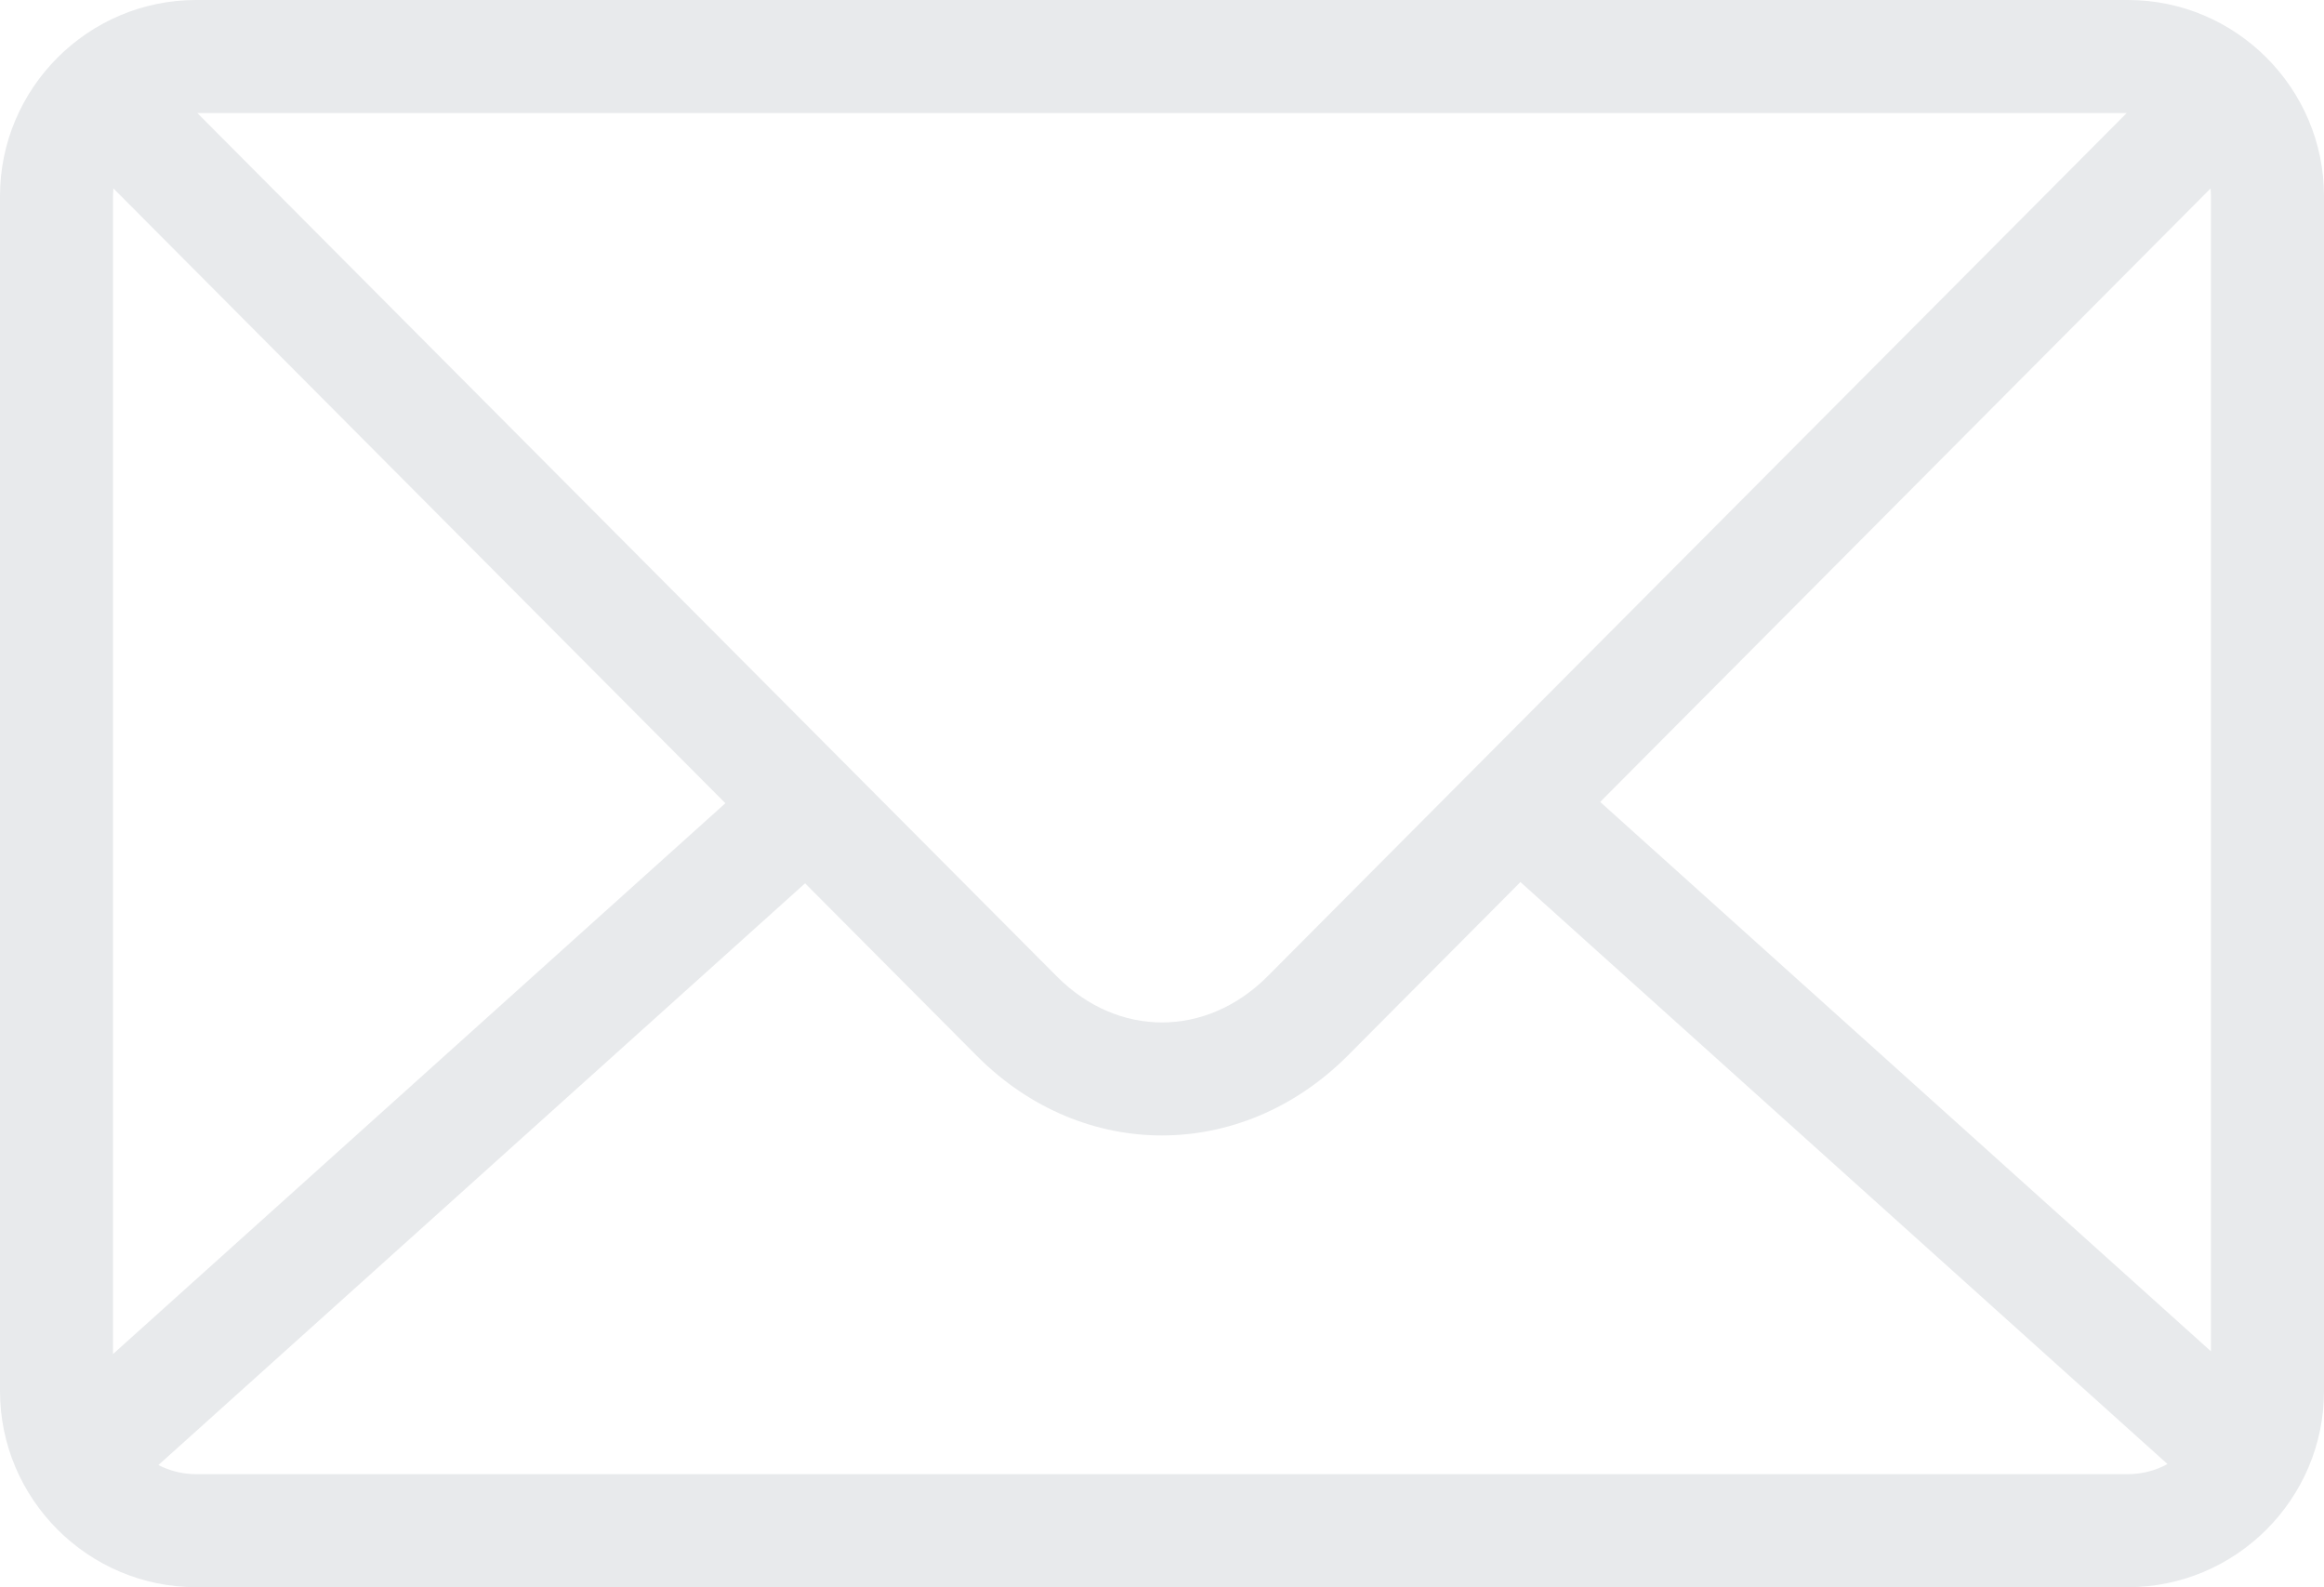 <?xml version="1.0" encoding="UTF-8"?><svg id="_層_2" xmlns="http://www.w3.org/2000/svg" viewBox="0 0 716 488.94"><defs><style>.cls-1{fill:#e8eaec;}</style></defs><g id="_層_2-2"><path class="cls-1" d="M60.41,0H655.59c33.25,0,60.41,27.16,60.41,60.41V428.53c0,33.25-27.16,60.41-60.41,60.41H60.41c-33.25,0-60.41-27.16-60.41-60.41V60.41C0,27.16,27.16,0,60.41,0h0Zm.39,34.83c92.59,93,177.14,177.95,264.94,266.1,18.74,18.74,45.75,18.68,64.54,.07,88.05-88.48,172.92-173.73,264.94-266.18H60.8Zm620.26,23.22l-188.06,188.99,188.17,169.24V60.41l-.11-2.36h0Zm-212.63,213.67l-53.58,53.85c-32.57,32.22-81.13,32.36-113.64-.04l-53.17-53.42L48.81,451.31c3.49,1.79,7.44,2.81,11.6,2.81H655.59c4.4,0,8.56-1.13,12.19-3.11l-199.35-179.29h0Zm-244.95-24.28L34.93,58.03l-.11,2.38V417.12L223.48,247.44h0Z"/></g></svg>